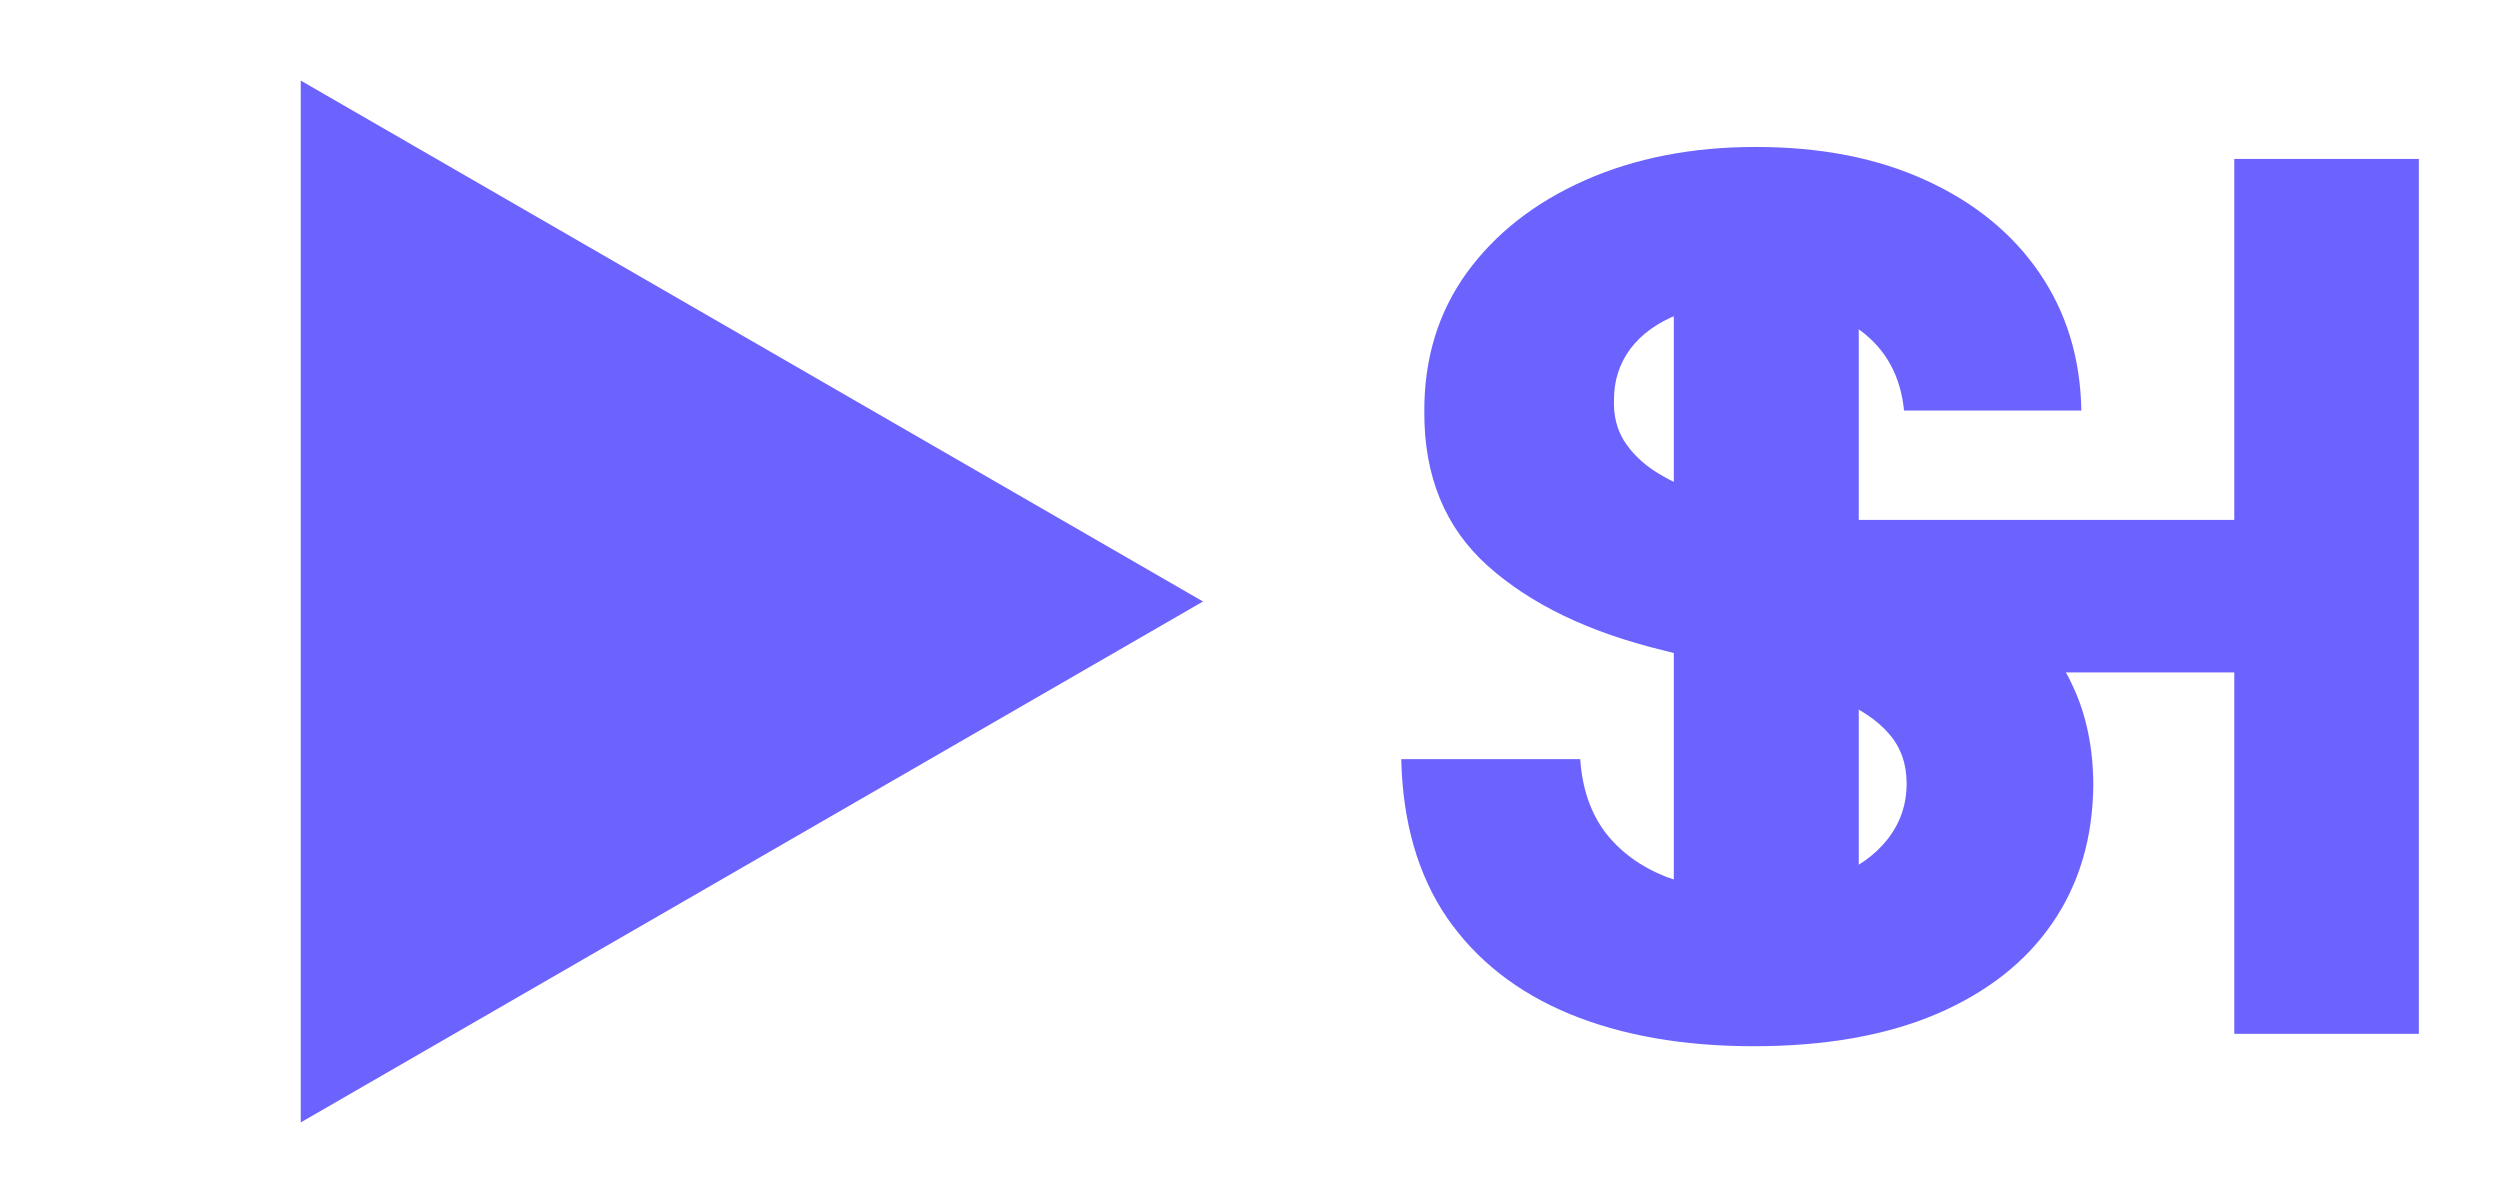 <svg width="133" height="64" viewBox="0 0 133 64" fill="none" xmlns="http://www.w3.org/2000/svg">
<path d="M64 32L16 59.713L16 4.287L64 32Z" fill="#6C63FF"/>
<path d="M101.295 21.841C101.114 20.008 100.333 18.583 98.954 17.568C97.576 16.553 95.704 16.046 93.341 16.046C91.735 16.046 90.379 16.273 89.273 16.727C88.167 17.167 87.318 17.78 86.727 18.568C86.151 19.356 85.864 20.25 85.864 21.25C85.833 22.083 86.008 22.811 86.386 23.432C86.78 24.053 87.318 24.591 88 25.046C88.682 25.485 89.47 25.871 90.364 26.204C91.258 26.523 92.212 26.796 93.227 27.023L97.409 28.023C99.439 28.477 101.303 29.083 103 29.841C104.697 30.599 106.167 31.53 107.409 32.636C108.652 33.742 109.614 35.045 110.295 36.545C110.992 38.045 111.348 39.765 111.364 41.705C111.348 44.553 110.621 47.023 109.182 49.114C107.758 51.189 105.697 52.803 103 53.955C100.318 55.091 97.083 55.659 93.296 55.659C89.538 55.659 86.265 55.083 83.477 53.932C80.704 52.78 78.538 51.076 76.977 48.818C75.432 46.545 74.621 43.735 74.546 40.386H84.068C84.174 41.947 84.621 43.25 85.409 44.295C86.212 45.326 87.28 46.106 88.614 46.636C89.962 47.151 91.485 47.409 93.182 47.409C94.849 47.409 96.296 47.167 97.523 46.682C98.765 46.197 99.727 45.523 100.409 44.659C101.091 43.795 101.432 42.803 101.432 41.682C101.432 40.636 101.121 39.758 100.5 39.045C99.894 38.333 99 37.727 97.818 37.227C96.651 36.727 95.22 36.273 93.523 35.864L88.454 34.591C84.53 33.636 81.432 32.144 79.159 30.114C76.886 28.083 75.758 25.349 75.773 21.909C75.758 19.091 76.508 16.629 78.023 14.523C79.553 12.417 81.651 10.773 84.318 9.591C86.985 8.409 90.015 7.818 93.409 7.818C96.864 7.818 99.879 8.409 102.455 9.591C105.045 10.773 107.061 12.417 108.5 14.523C109.939 16.629 110.682 19.068 110.727 21.841H101.295Z" fill="#6C63FF"/>
<path d="M89.046 55V8.455H98.886V27.659H118.864V8.455H128.682V55H118.864V35.773H98.886V55H89.046Z" fill="#6C63FF"/>
</svg>
